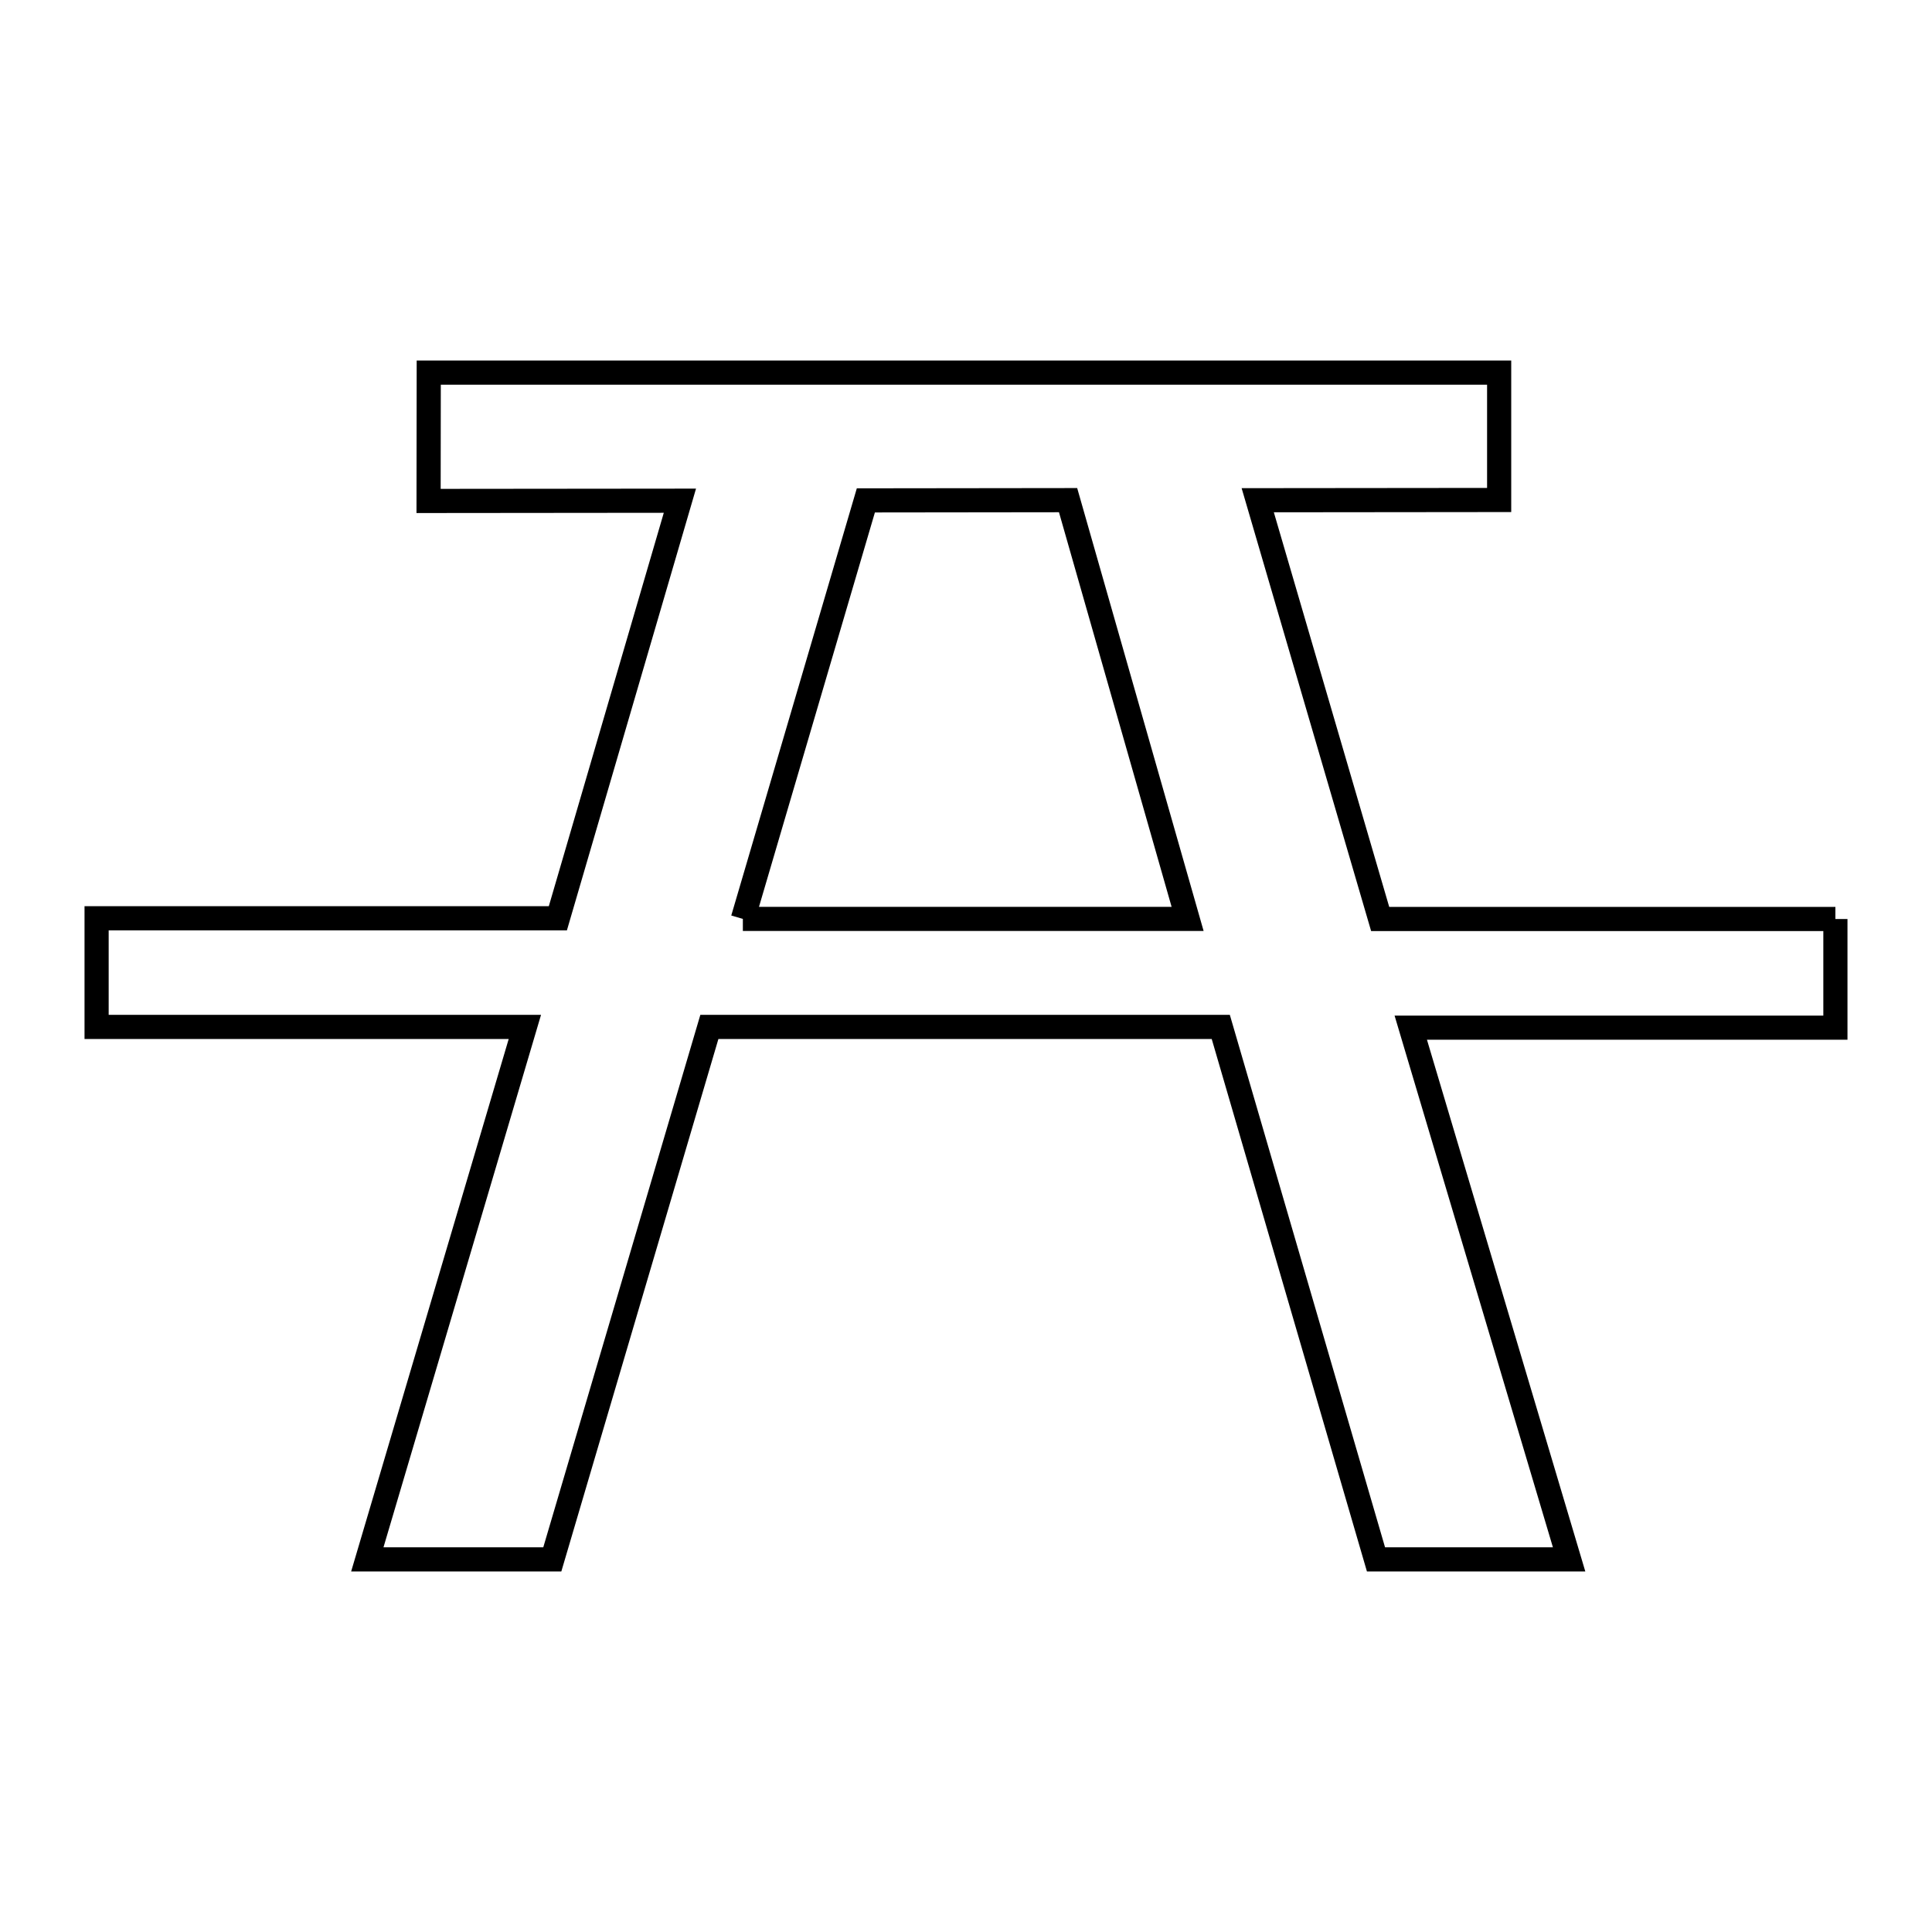 <svg xmlns="http://www.w3.org/2000/svg" viewBox="0.0 0.0 24.0 24.0" height="200px" width="200px"><path fill="none" stroke="black" stroke-width=".3" stroke-opacity="1.0"  filling="0" d="M9.228 11.415 L10.756 6.216 L13.268 6.213 L14.753 11.415 L9.228 11.415"></path>
<path fill="none" stroke="black" stroke-width=".3" stroke-opacity="1.0"  filling="0" d="M22.8 11.416 L22.8 12.766 L17.525 12.766 L19.492 19.371 L17.093 19.371 L15.165 12.757 L8.812 12.757 L6.861 19.371 L4.563 19.371 L6.52 12.757 L1.2 12.757 L1.2 11.407 L6.93 11.407 L8.446 6.22 L5.324 6.223 L5.326 4.629 L11.975 4.629 L18.623 4.629 L18.623 6.211 L15.624 6.214 L17.145 11.416 L22.8 11.416"></path></svg>
